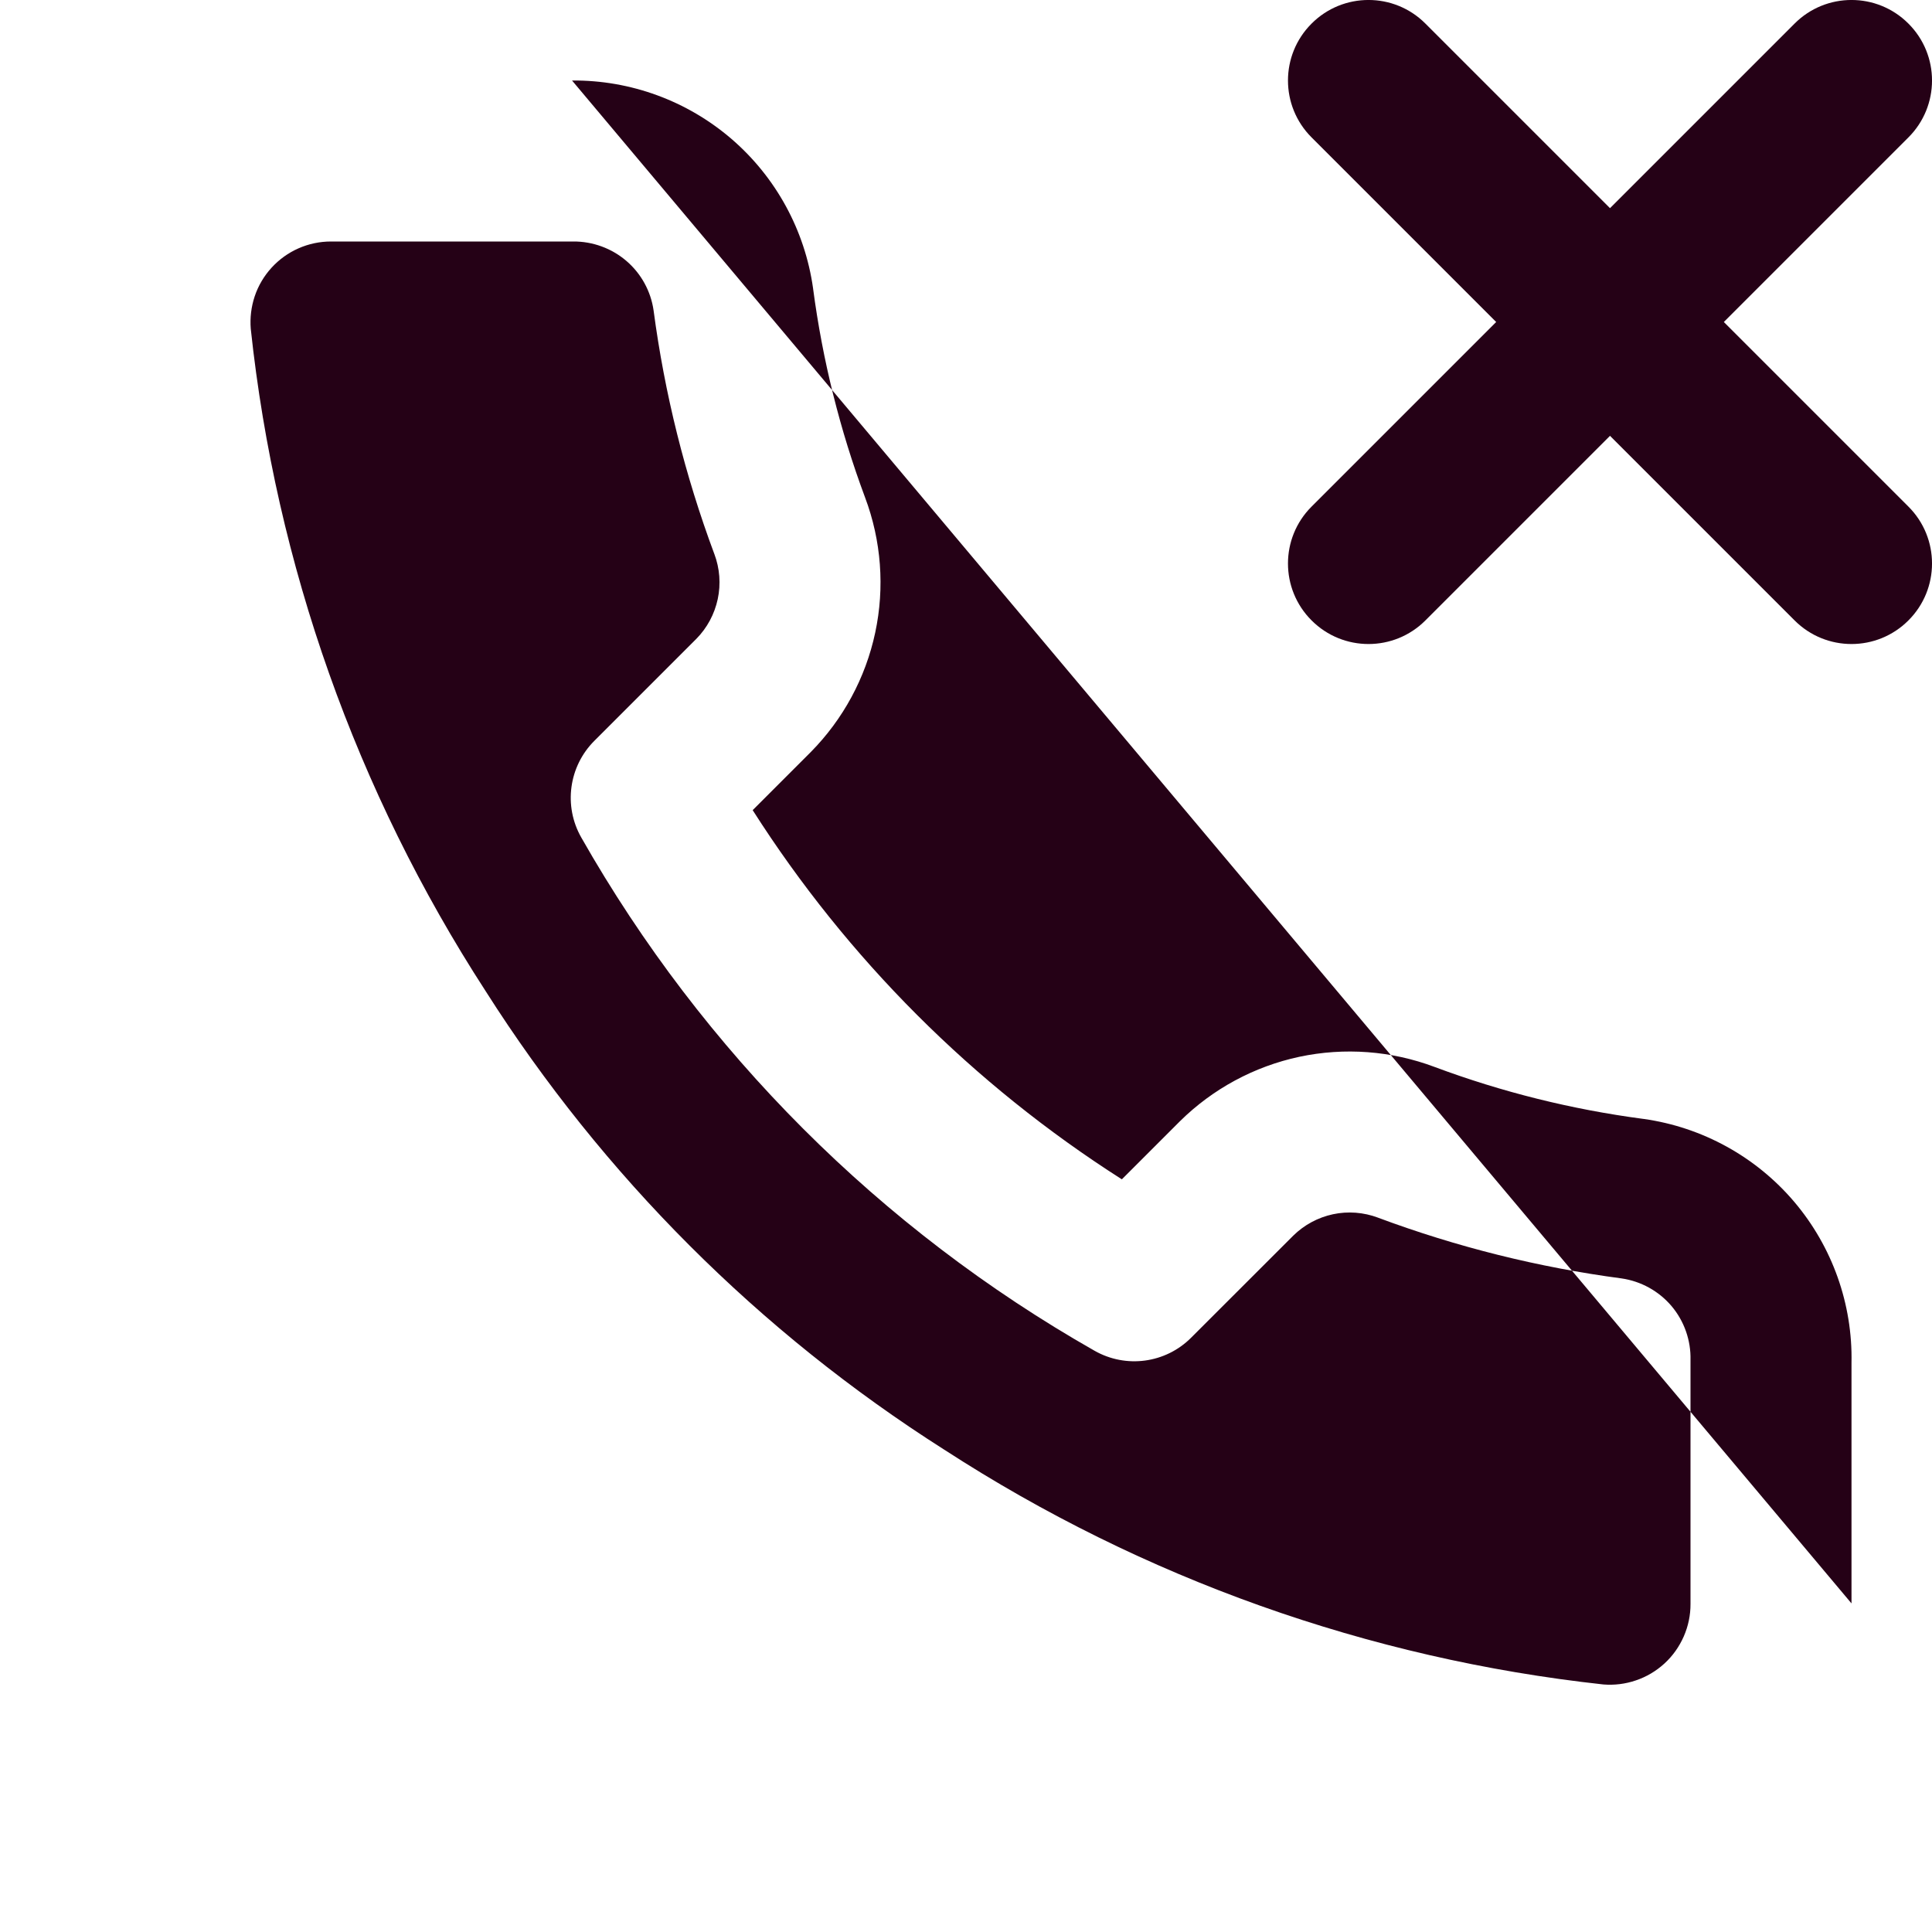 <svg width="24" height="24" viewBox="0 0 24 24" fill="none" xmlns="http://www.w3.org/2000/svg">
<g clip-path="url(#clip0_44_1478)">
<path fill-rule="evenodd" clip-rule="evenodd" d="M23.707 0.293C24.098 0.683 24.098 1.317 23.707 1.707L17.707 7.707C17.317 8.098 16.683 8.098 16.293 7.707C15.902 7.317 15.902 6.683 16.293 6.293L22.293 0.293C22.683 -0.098 23.317 -0.098 23.707 0.293Z" fill="#250116"/>
<path fill-rule="evenodd" clip-rule="evenodd" d="M16.293 0.293C16.683 -0.098 17.317 -0.098 17.707 0.293L23.707 6.293C24.098 6.683 24.098 7.317 23.707 7.707C23.317 8.098 22.683 8.098 22.293 7.707L16.293 1.707C15.902 1.317 15.902 0.683 16.293 0.293Z" fill="#250116"/>
<path fill-rule="evenodd" clip-rule="evenodd" d="M7.782 3.242C7.598 3.084 7.362 2.998 7.12 3L7.11 3V3H4.111C3.972 3 3.835 3.029 3.708 3.085C3.581 3.141 3.467 3.223 3.373 3.326C3.28 3.428 3.208 3.549 3.164 3.681C3.121 3.81 3.104 3.947 3.115 4.084C3.428 7.015 4.426 9.832 6.029 12.306L6.034 12.314L6.034 12.314C7.491 14.606 9.434 16.549 11.726 18.006L11.734 18.011L11.734 18.011C14.197 19.608 17 20.606 19.918 20.925C20.054 20.936 20.191 20.919 20.32 20.875C20.452 20.831 20.573 20.759 20.676 20.665C20.779 20.571 20.86 20.456 20.916 20.329C20.972 20.201 21.001 20.063 21 19.924L21 19.92V16.92C21 16.912 21 16.904 21 16.895C21.006 16.65 20.922 16.411 20.764 16.224C20.606 16.038 20.385 15.916 20.144 15.881C19.111 15.744 18.097 15.491 17.12 15.127L17.118 15.126C16.939 15.059 16.745 15.044 16.558 15.084C16.372 15.124 16.201 15.216 16.065 15.35L14.797 16.617C14.479 16.936 13.987 17.002 13.596 16.779C10.936 15.267 8.733 13.064 7.221 10.404C6.998 10.013 7.065 9.521 7.383 9.203L8.651 7.935C8.784 7.8 8.876 7.629 8.916 7.442C8.956 7.255 8.941 7.061 8.874 6.882L8.873 6.88C8.509 5.903 8.256 4.889 8.119 3.856C8.085 3.618 7.965 3.399 7.782 3.242ZM7.106 1C7.832 0.994 8.535 1.252 9.086 1.725C9.638 2.2 9.998 2.859 10.1 3.58L10.101 3.589L10.101 3.589C10.218 4.474 10.434 5.343 10.746 6.179C10.948 6.716 10.992 7.299 10.872 7.86C10.752 8.421 10.474 8.935 10.071 9.343L10.067 9.347L10.067 9.347L9.35 10.064C10.526 11.909 12.091 13.474 13.936 14.65L14.653 13.933L14.657 13.929C15.065 13.526 15.58 13.248 16.14 13.128C16.701 13.009 17.284 13.052 17.821 13.254C18.657 13.566 19.526 13.782 20.411 13.899L20.42 13.9L20.42 13.9C21.148 14.003 21.814 14.37 22.29 14.931C22.762 15.489 23.015 16.2 23 16.931V19.918" fill="#250116"/>
</g>
<defs>
<clipPath id="clip0_44_1478">
<rect width="24" height="24" fill="white"/>
</clipPath>
</defs>
</svg>

